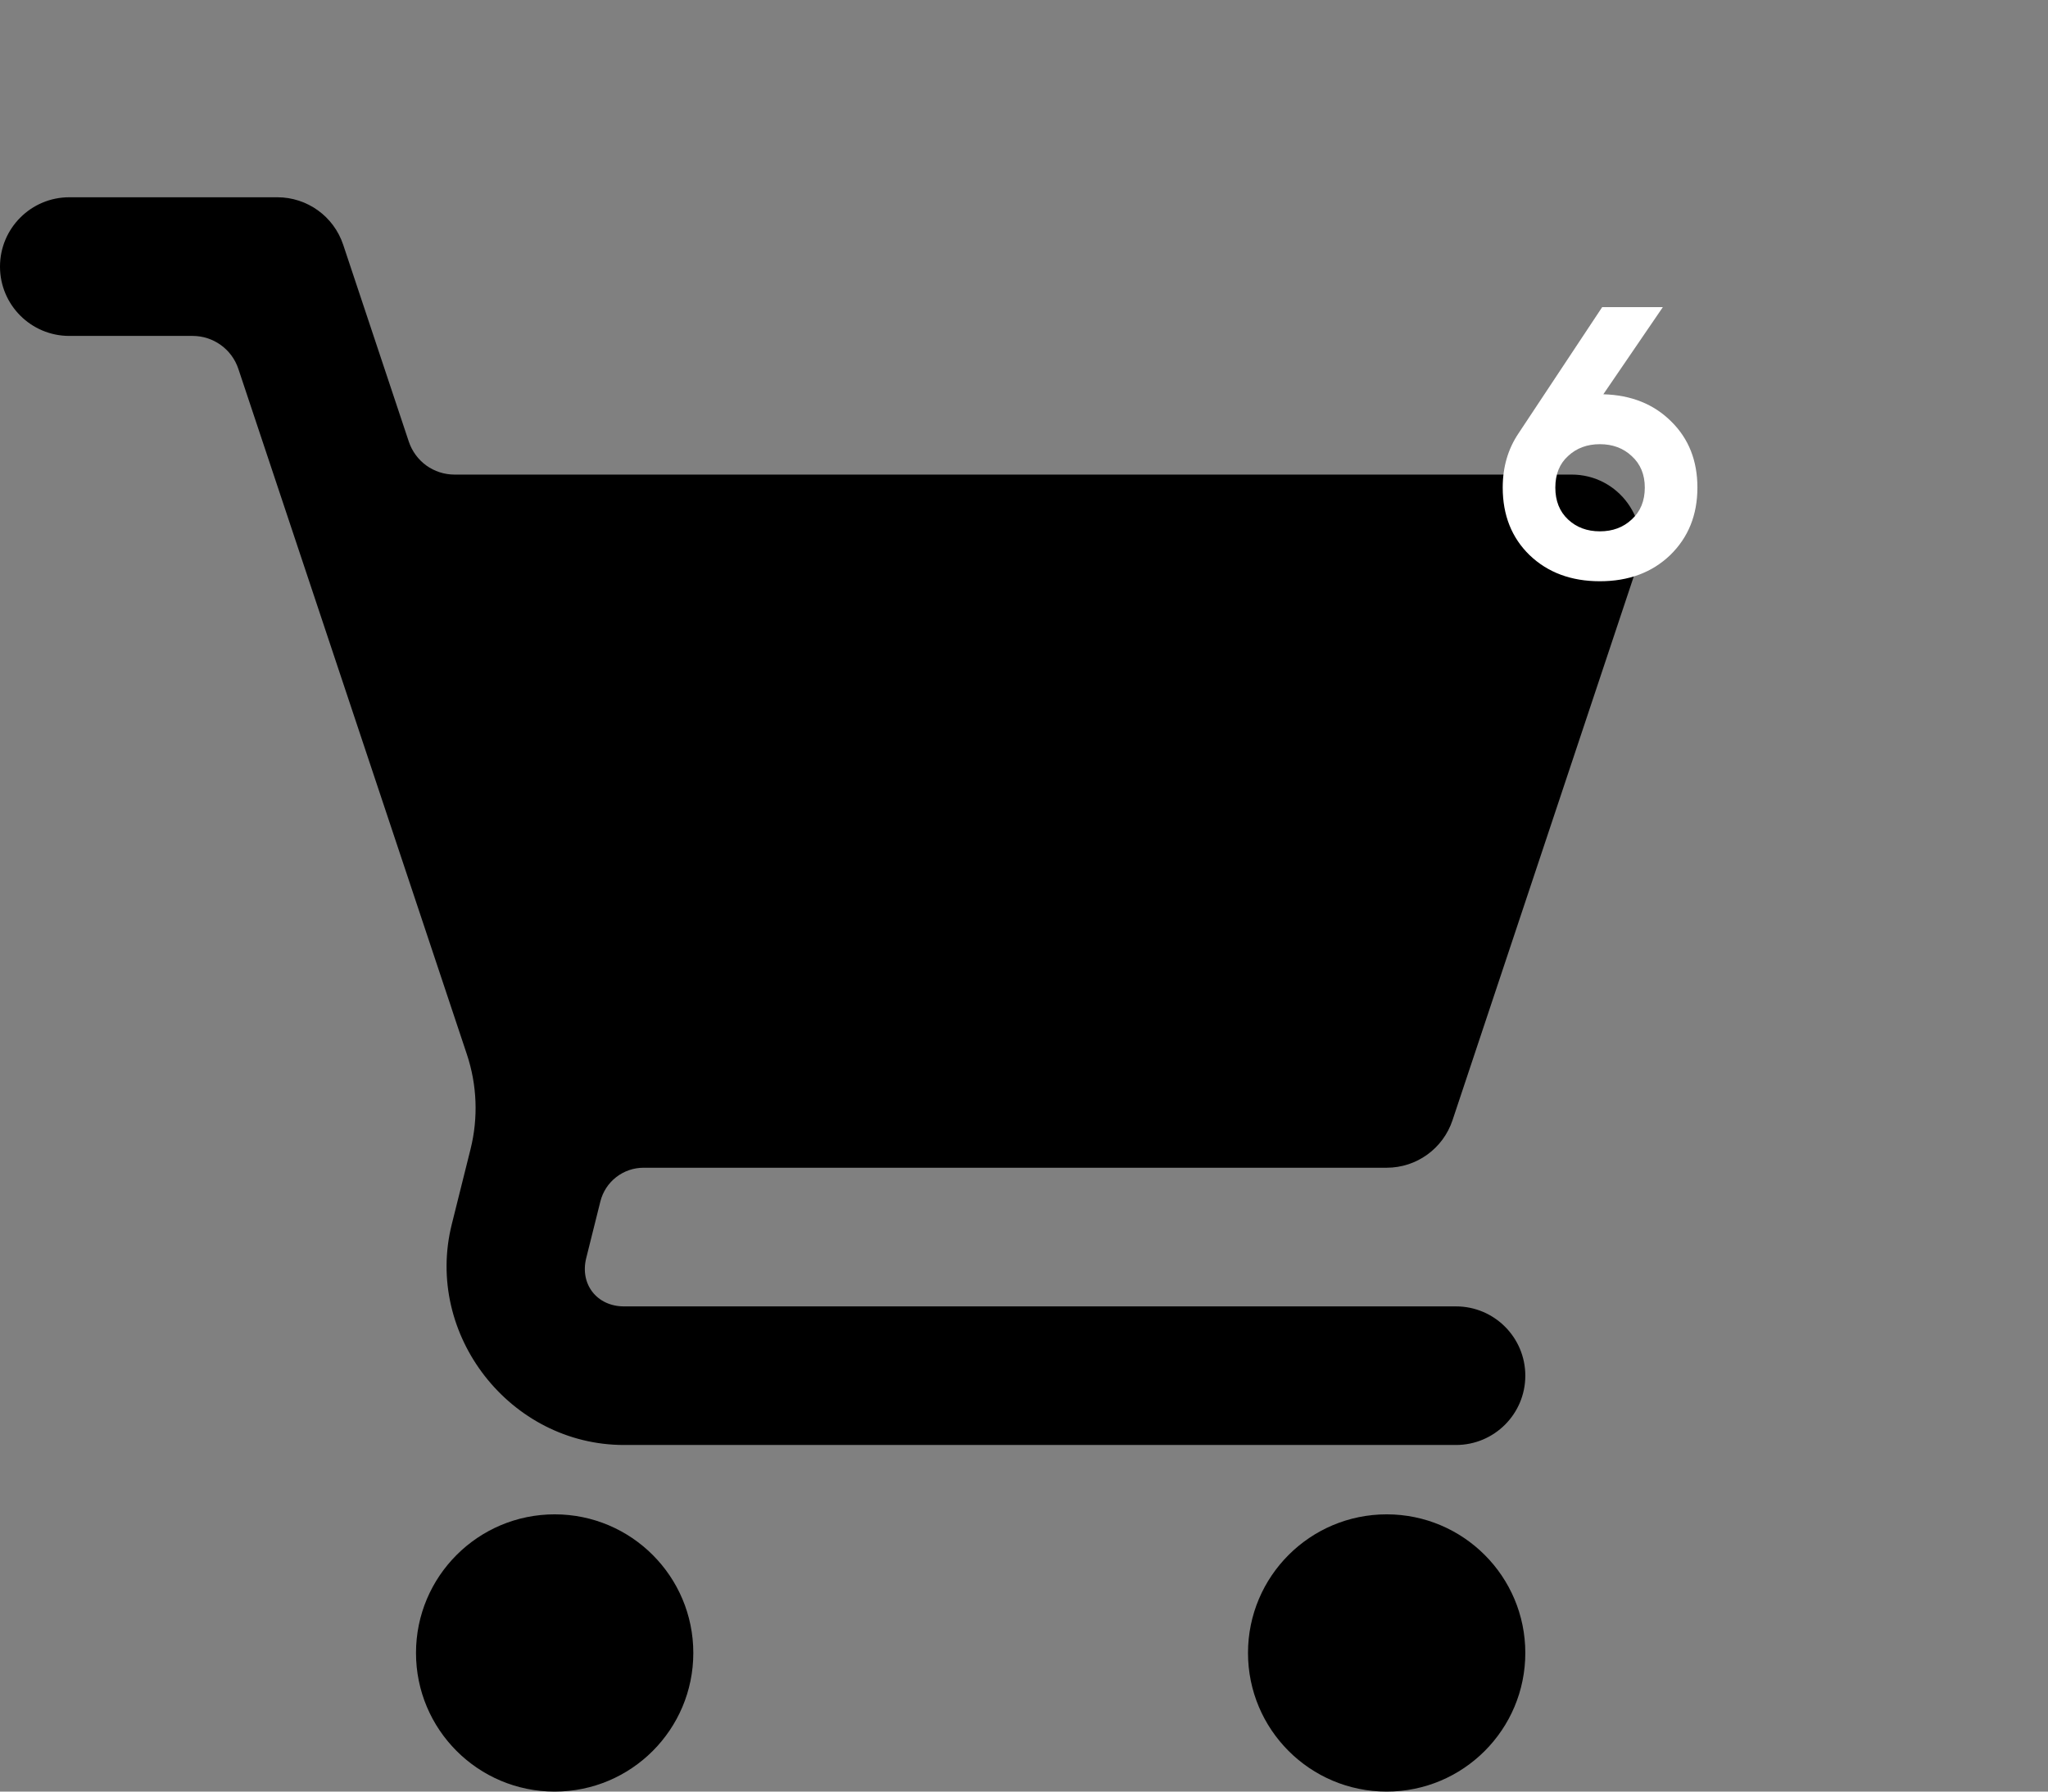 <svg width="32" height="28" viewBox="0 0 32 28" fill="none" xmlns="http://www.w3.org/2000/svg">
<rect x="0" y="0" width="32" height="28" fill="#808080" stroke="none"/>
<g clip-path="url(#clip0_212_5003)">
<path d="M1.083 3.083C0.485 3.083 0 3.568 0 4.167C0 4.765 0.485 5.25 1.083 5.25H3.011C3.169 5.25 3.322 5.3 3.45 5.392C3.578 5.484 3.674 5.614 3.724 5.764L7.296 16.481C7.454 16.957 7.474 17.469 7.353 17.956L7.059 19.134C6.627 20.861 7.971 22.583 9.75 22.583H22.75C23.348 22.583 23.833 22.098 23.833 21.5C23.833 20.902 23.348 20.417 22.75 20.417H9.75C9.328 20.417 9.057 20.071 9.16 19.661L9.381 18.776C9.419 18.625 9.506 18.492 9.628 18.397C9.75 18.302 9.9 18.25 10.055 18.25H21.667C22.133 18.25 22.547 17.952 22.695 17.509L25.583 8.843C25.817 8.141 25.295 7.416 24.555 7.417H7.101C6.943 7.417 6.789 7.367 6.661 7.275C6.534 7.183 6.438 7.052 6.388 6.903L5.362 3.824C5.214 3.381 4.8 3.083 4.333 3.083H1.083ZM8.667 23.667C7.47 23.667 6.5 24.637 6.5 25.833C6.5 27.03 7.47 28 8.667 28C9.863 28 10.833 27.03 10.833 25.833C10.833 24.637 9.863 23.667 8.667 23.667ZM21.667 23.667C20.47 23.667 19.5 24.637 19.5 25.833C19.5 27.03 20.47 28 21.667 28C22.863 28 23.833 27.03 23.833 25.833C23.833 24.637 22.863 23.667 21.667 23.667Z" fill="black"/>
</g>
<!-- <circle cx="25" cy="7" r="6.5" fill="#ED4949" stroke="#FFF6E4"/> -->
<path d="M25.052 6.162C25.488 6.174 25.842 6.316 26.114 6.588C26.386 6.856 26.522 7.2 26.522 7.62C26.522 8.048 26.38 8.4 26.096 8.676C25.812 8.948 25.446 9.084 24.998 9.084C24.55 9.084 24.184 8.948 23.9 8.676C23.62 8.404 23.48 8.052 23.48 7.62C23.48 7.3 23.562 7.018 23.726 6.774L25.034 4.8H25.982L25.052 6.162ZM24.5 8.118C24.632 8.242 24.798 8.304 24.998 8.304C25.198 8.304 25.364 8.242 25.496 8.118C25.632 7.994 25.7 7.828 25.7 7.62C25.7 7.416 25.632 7.252 25.496 7.128C25.364 7.004 25.198 6.942 24.998 6.942C24.798 6.942 24.632 7.004 24.5 7.128C24.368 7.248 24.302 7.412 24.302 7.62C24.302 7.828 24.368 7.994 24.5 8.118Z" fill="white"/>
<defs>
<clipPath id="clip0_212_5003">
<rect width="26" height="26" fill="white" transform="translate(0 2)"/>
</clipPath>
</defs>
</svg>
